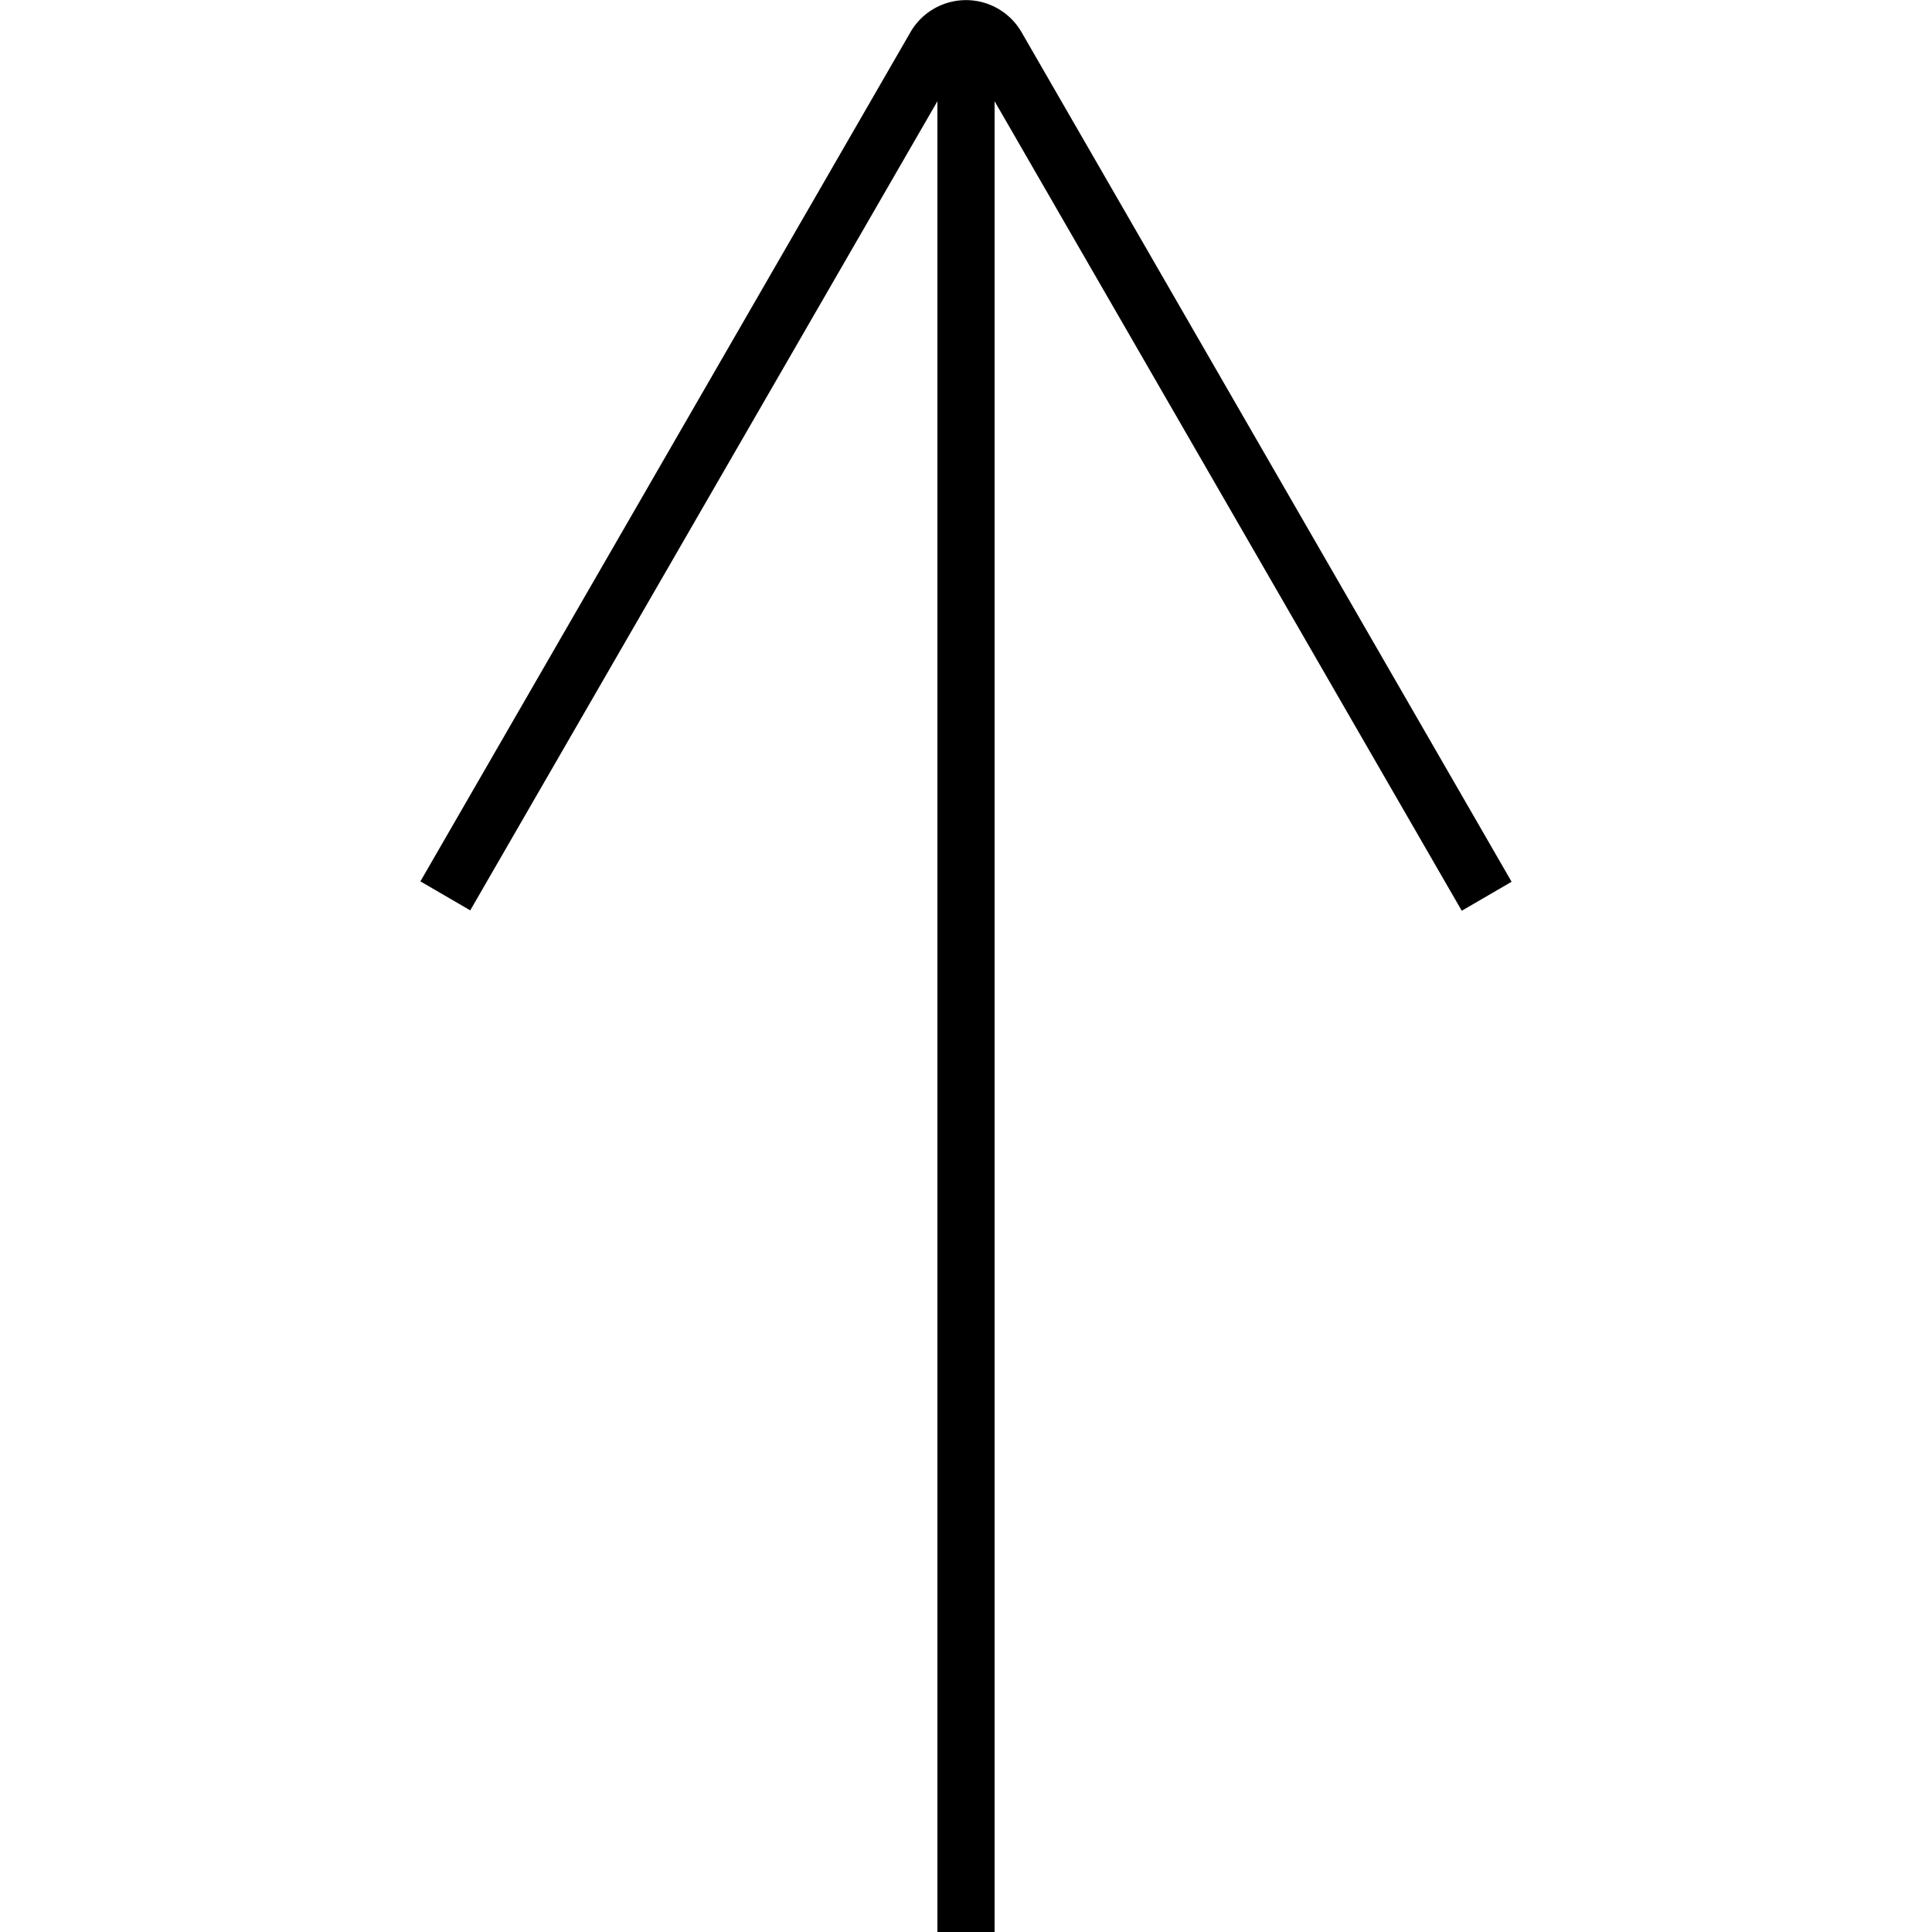 <svg viewBox="0 0 50 50" xmlns="http://www.w3.org/2000/svg"><path d="m0 0h50v50h-50z" fill="none" transform="matrix(0 1 -1 0 50 0)"/><path d="m24.26 50v-47.38l-12.09 20.94-1.29-.75 12.69-21.99a1.66 1.66 0 0 1 2.86 0l12.69 22-1.29.75-12.09-20.95v47.38z"/></svg>